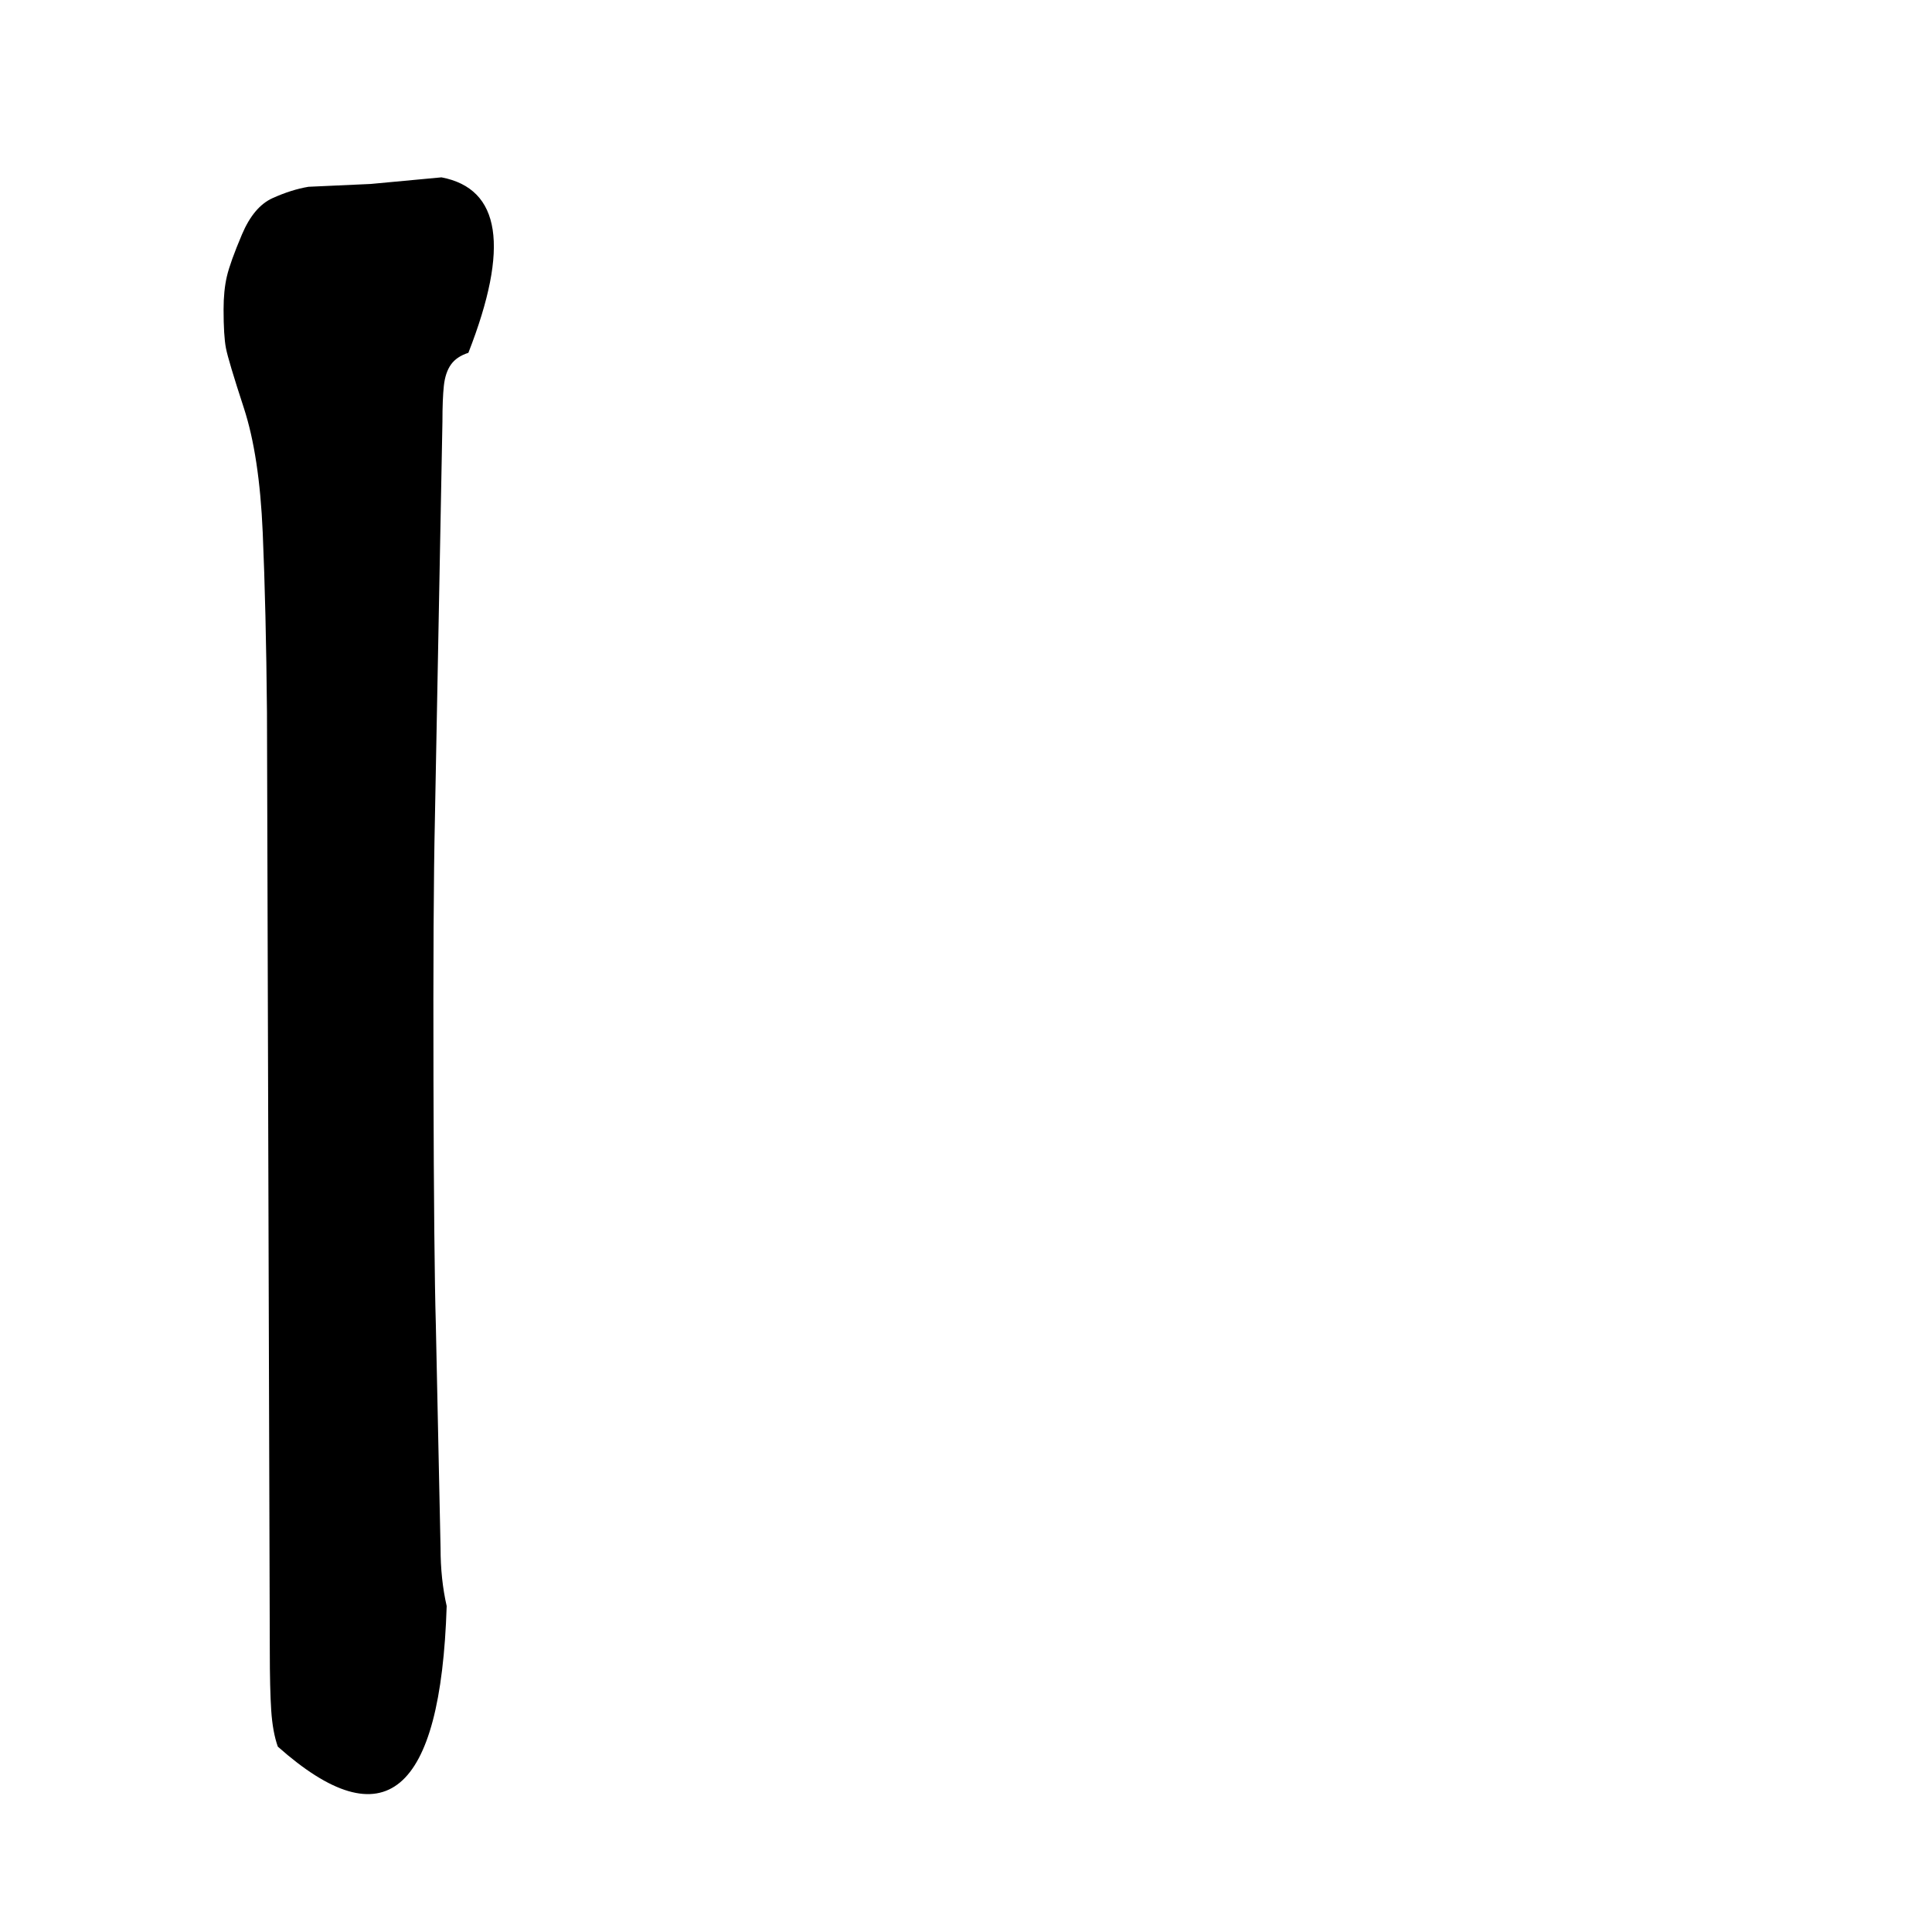 <svg xmlns="http://www.w3.org/2000/svg" width="2048" height="2048" viewBox="0 0 2048 2048" version="1.1"><g x="0" y="0"><g x="0" y="0"><path d="M 294.5 1851.5 Q 289 1836, 287.5 1813 Q 286 1790, 286 1750 L 283 755 Q 282 646, 278.5 564.5 Q 275 483, 258.5 432.5 Q 242 382, 239.5 369 Q 237 356, 237 328 Q 237 308, 240.5 293 Q 244 278, 256.5 248.5 Q 269 219, 289 210 Q 309 201, 327 198 L 393 195 L 468 188 Q 562.25 206, 496.5 374 Q 484 378, 478 386.5 Q 472 395, 470.5 409 Q 469 423, 469 447 L 461 869 Q 459 958, 459.5 1146.5 Q 460 1335, 462 1404 L 467 1641 Q 467 1674, 473.5 1702.5 Q 464 2002, 294.5 1851.5 Z" fill="black" stroke-width="1"></path></g></g></svg>